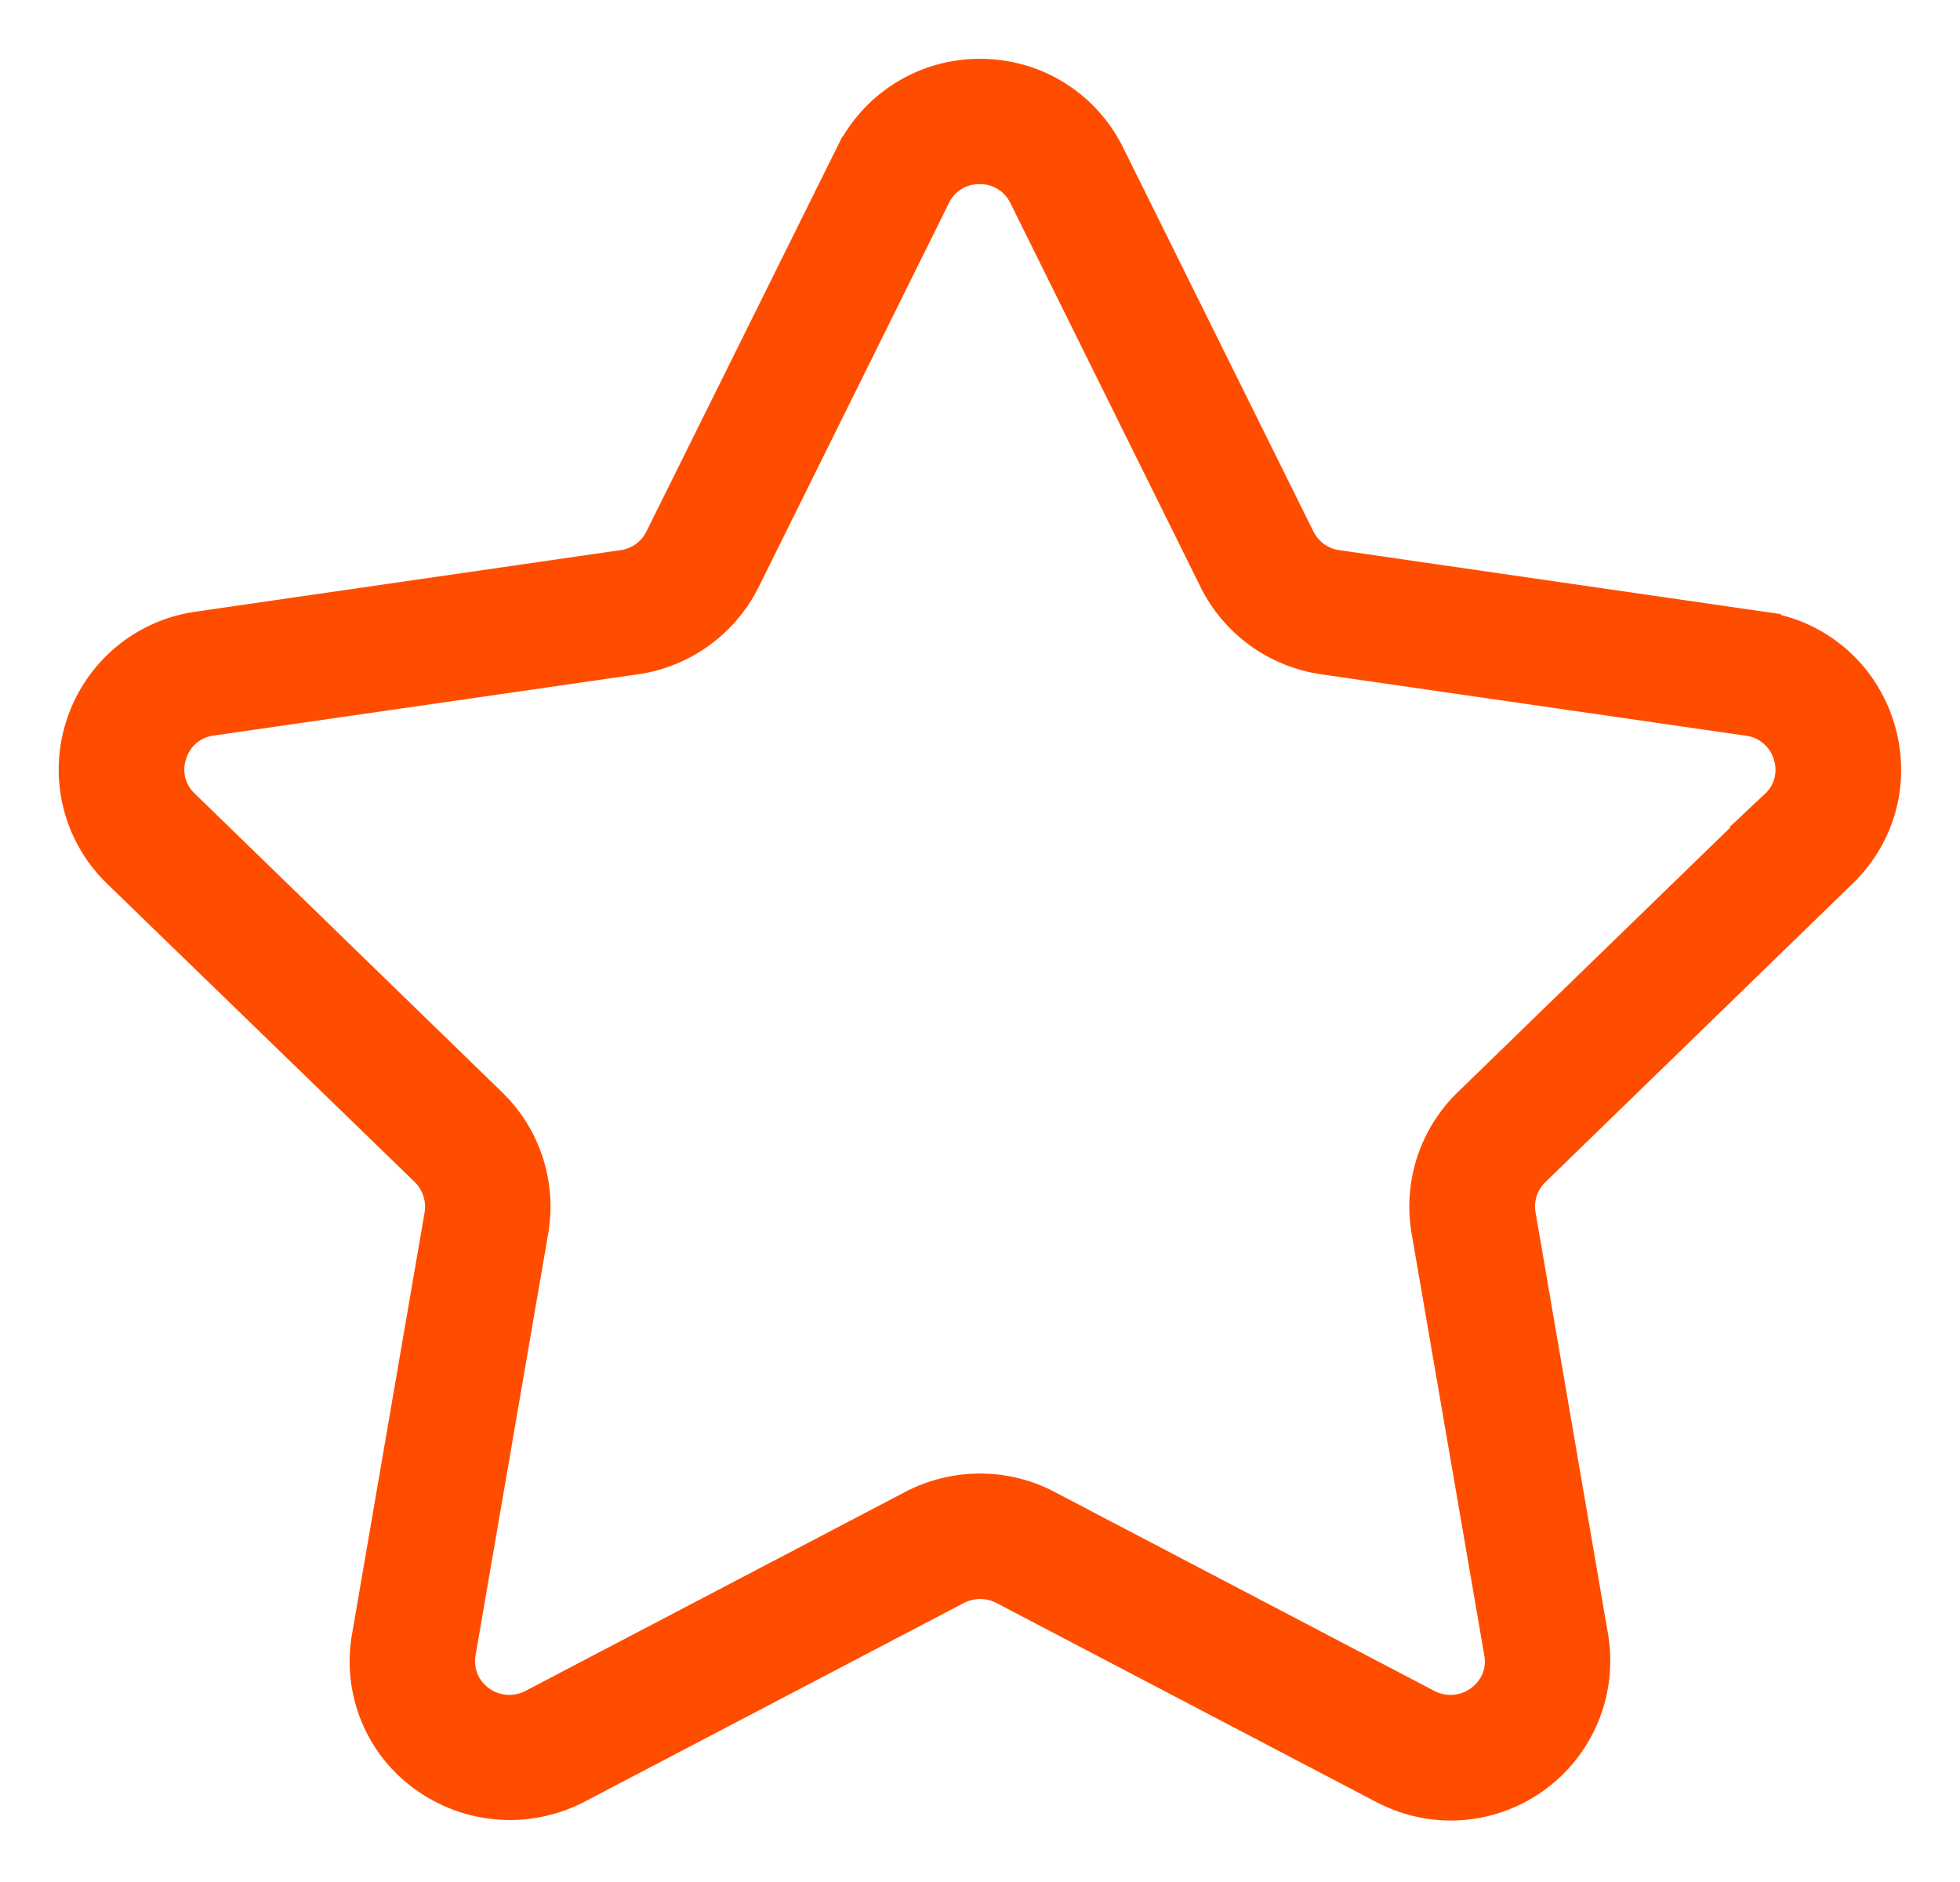<svg width="25" height="24" xmlns="http://www.w3.org/2000/svg"><path d="M18.505 22.966c-.289 0-.57-.07-.832-.206l-4.852-2.542a.702.702 0 0 0-.638 0L7.33 22.76a1.813 1.813 0 0 1-2.203-.434 1.76 1.76 0 0 1-.39-1.447l.925-5.376a.693.693 0 0 0-.196-.607L1.54 11.09a1.773 1.773 0 0 1-.453-1.828A1.778 1.778 0 0 1 2.53 8.048l5.422-.785a.685.685 0 0 0 .517-.374l2.429-4.895A1.78 1.78 0 0 1 12.5 1c.684 0 1.298.38 1.602.994l2.427 4.895c.1.201.293.343.516.374l5.422.785a1.77 1.77 0 0 1 1.443 1.213c.212.651.04 1.352-.454 1.828l-3.919 3.807a.679.679 0 0 0-.197.607l.924 5.376a1.787 1.787 0 0 1-1.76 2.087zM12.5 19.041c.288 0 .577.07.831.204l4.853 2.542a.692.692 0 0 0 .847-.17.656.656 0 0 0 .147-.552l-.926-5.376a1.78 1.78 0 0 1 .514-1.58l3.921-3.807a.666.666 0 0 0 .174-.701.677.677 0 0 0-.554-.466l-5.422-.784a1.794 1.794 0 0 1-1.348-.976L13.112 2.48a.676.676 0 0 0-.617-.382.675.675 0 0 0-.616.382L9.453 7.375c-.263.526-.764.89-1.346.976l-5.417.782a.67.67 0 0 0-.553.465.666.666 0 0 0 .173.701l3.921 3.81c.423.41.614 1 .515 1.58l-.926 5.376c-.034.204.018.4.147.552a.692.692 0 0 0 .847.17l4.852-2.542a1.82 1.82 0 0 1 .835-.204z" fill="#FF4D00" stroke="#FF4D00" stroke-width=".5"/></svg>